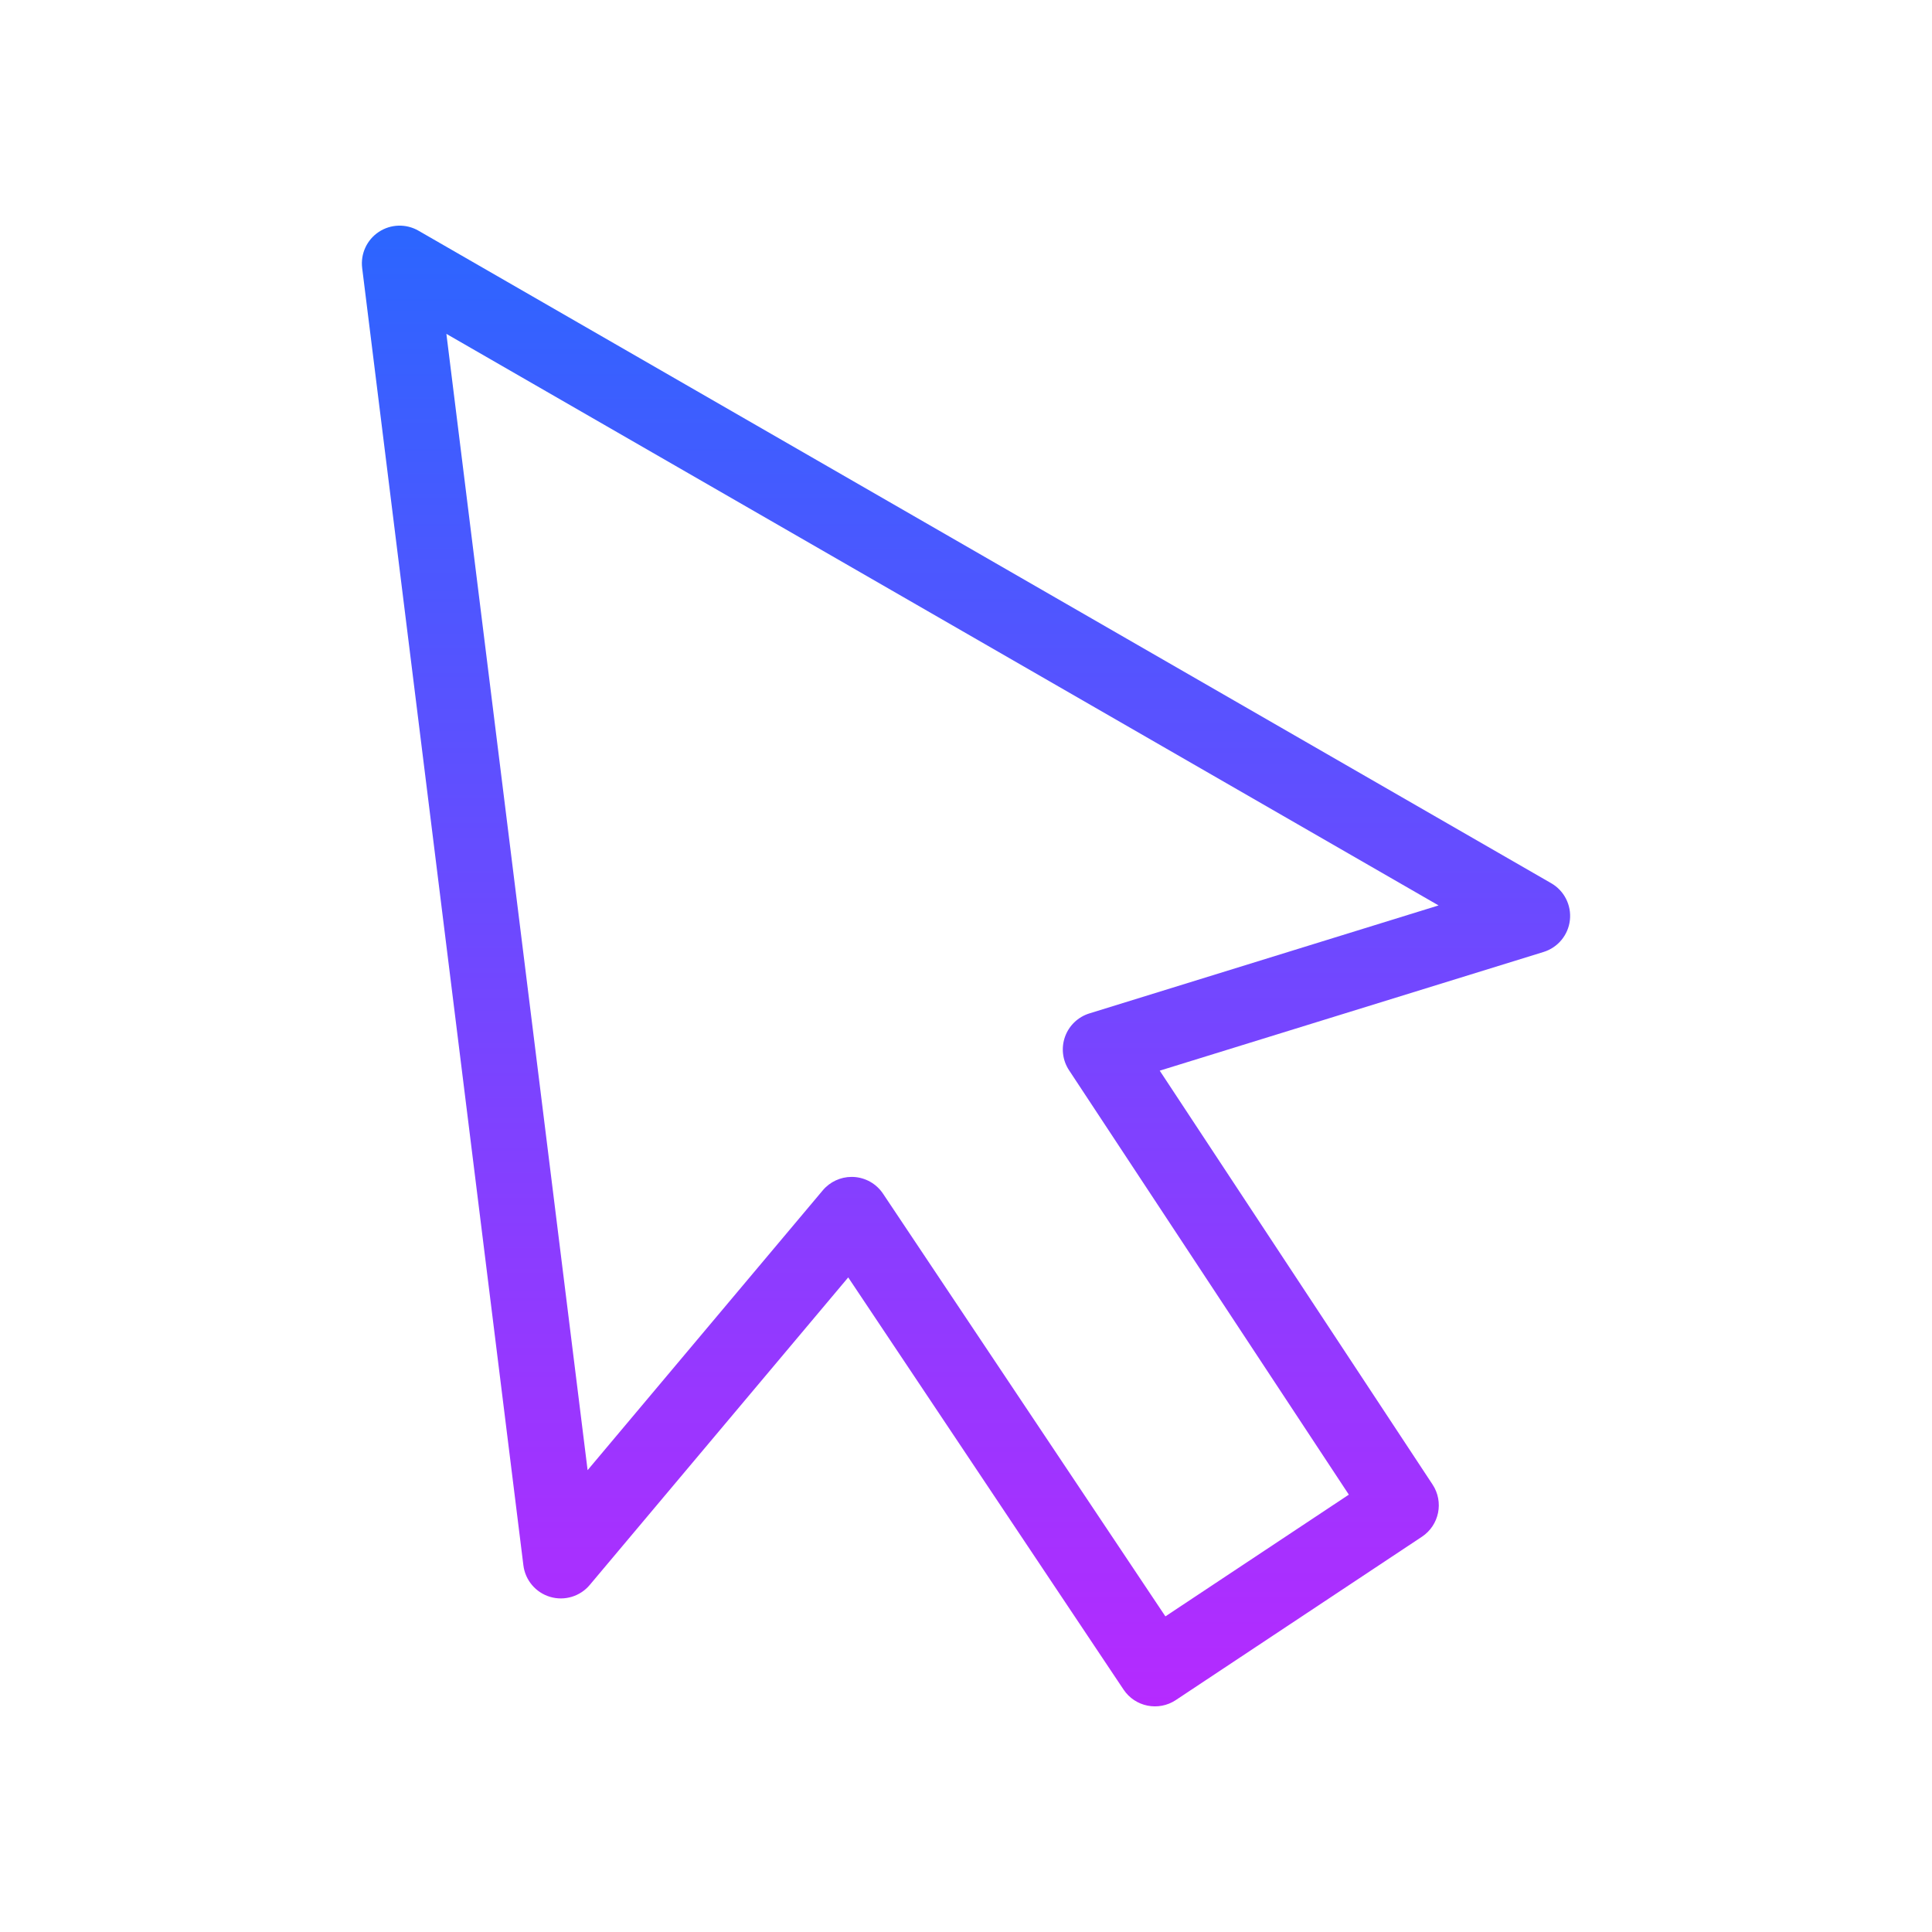 <svg xmlns="http://www.w3.org/2000/svg" x="0px" y="0px" width="32" height="32" viewBox="0 0 172 172"
    style=" fill:#000000;">
    <defs>
        <linearGradient x1="86" y1="3.262" x2="86" y2="170.007" gradientUnits="userSpaceOnUse"
            id="color-1_oI67QbuKf2Tv_gr1">
            <stop offset="0" stop-color="#1a6dff"></stop>
            <stop offset="1" stop-color="#c822ff"></stop>
        </linearGradient>
    </defs>
    <g fill="none" fill-rule="nonzero" stroke="none" stroke-width="1" stroke-linecap="butt" stroke-linejoin="miter"
        stroke-miterlimit="10" stroke-dasharray="" stroke-dashoffset="0" font-family="none" font-weight="none"
        font-size="none" text-anchor="none" style="mix-blend-mode: normal">
        <path d="M0,172v-172h172v172z" fill="none"></path>
        <g fill="url(#color-1_oI67QbuKf2Tv_gr1)">
            <g>
                <path
                    d="M138.101,78.631l-100.847,-58.094c-1.104,-0.636 -2.473,-0.593 -3.535,0.112c-1.062,0.705 -1.633,1.949 -1.476,3.214l14.353,115.495c0.165,1.326 1.1,2.428 2.381,2.807c1.281,0.379 2.665,-0.037 3.525,-1.06l23.012,-27.381l24.513,36.695c1.028,1.539 3.108,1.957 4.651,0.933l21.912,-14.541c1.543,-1.024 1.966,-3.102 0.947,-4.648l-24.29,-36.845l34.17,-10.567c1.276,-0.395 2.198,-1.508 2.346,-2.836c0.148,-1.328 -0.504,-2.617 -1.662,-3.284zM96.985,90.221c-1.01,0.312 -1.814,1.082 -2.17,2.076c-0.356,0.995 -0.224,2.1 0.358,2.982l24.91,37.785l-16.331,10.837l-25.139,-37.632c-0.587,-0.879 -1.554,-1.43 -2.609,-1.488c-0.062,-0.004 -0.124,-0.005 -0.185,-0.005c-0.992,0 -1.933,0.439 -2.571,1.198l-20.935,24.91l-12.572,-101.161l88.331,50.884z">
                </path>
            </g>
        </g>
    </g>
</svg>